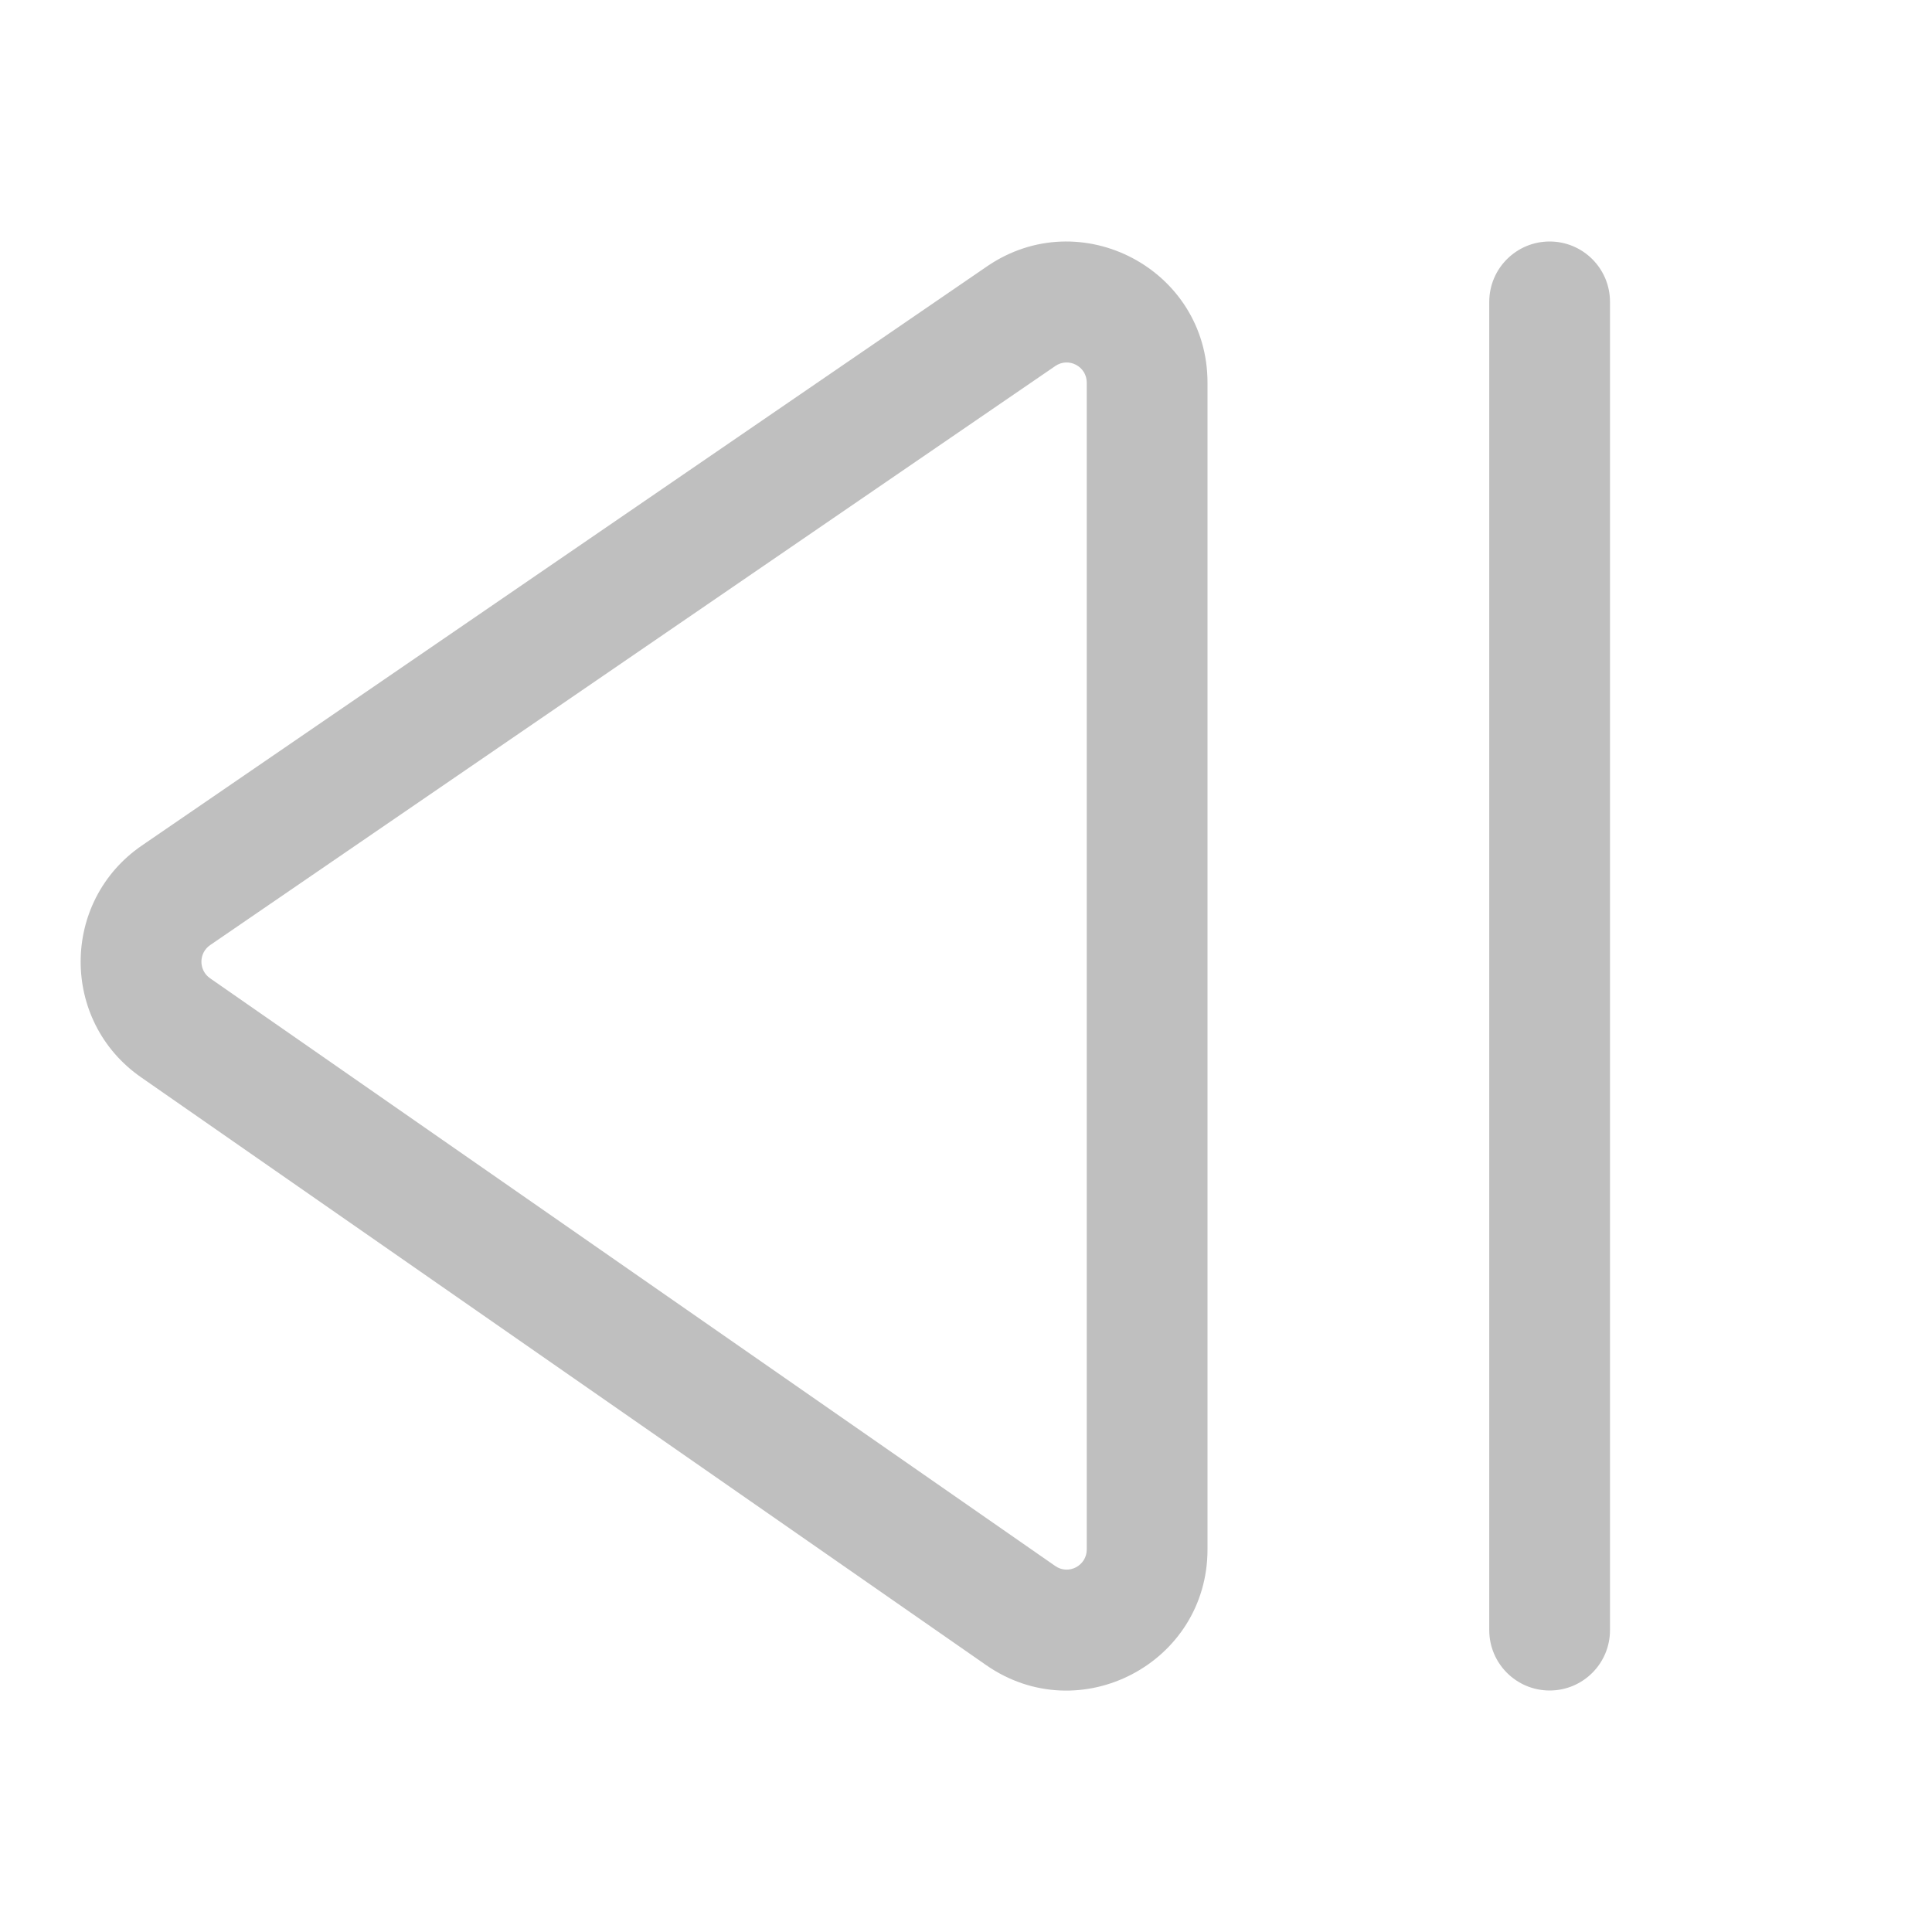 <svg width="512" height="512" viewBox="0 0 24 24" fill="none" xmlns="http://www.w3.org/2000/svg"><path d="M18.5 3.75C18.5 3.336 18.836 3 19.25 3C19.665 3 20 3.336 20 3.75V20.25C20 20.664 19.665 21 19.25 21C18.836 21 18.5 20.664 18.5 20.25V3.75ZM12.261 3.309C13.423 2.514 15 3.345 15 4.753V19.248C15 20.661 13.412 21.492 12.251 20.685L1.753 13.383C0.747 12.684 0.753 11.195 1.763 10.503L12.261 3.309ZM13.5 4.753C13.5 4.552 13.275 4.433 13.109 4.547L2.611 11.74C2.466 11.839 2.466 12.052 2.609 12.152L13.108 19.453C13.273 19.569 13.5 19.45 13.5 19.248V4.753Z" fill="#bfbfbf"/></svg>